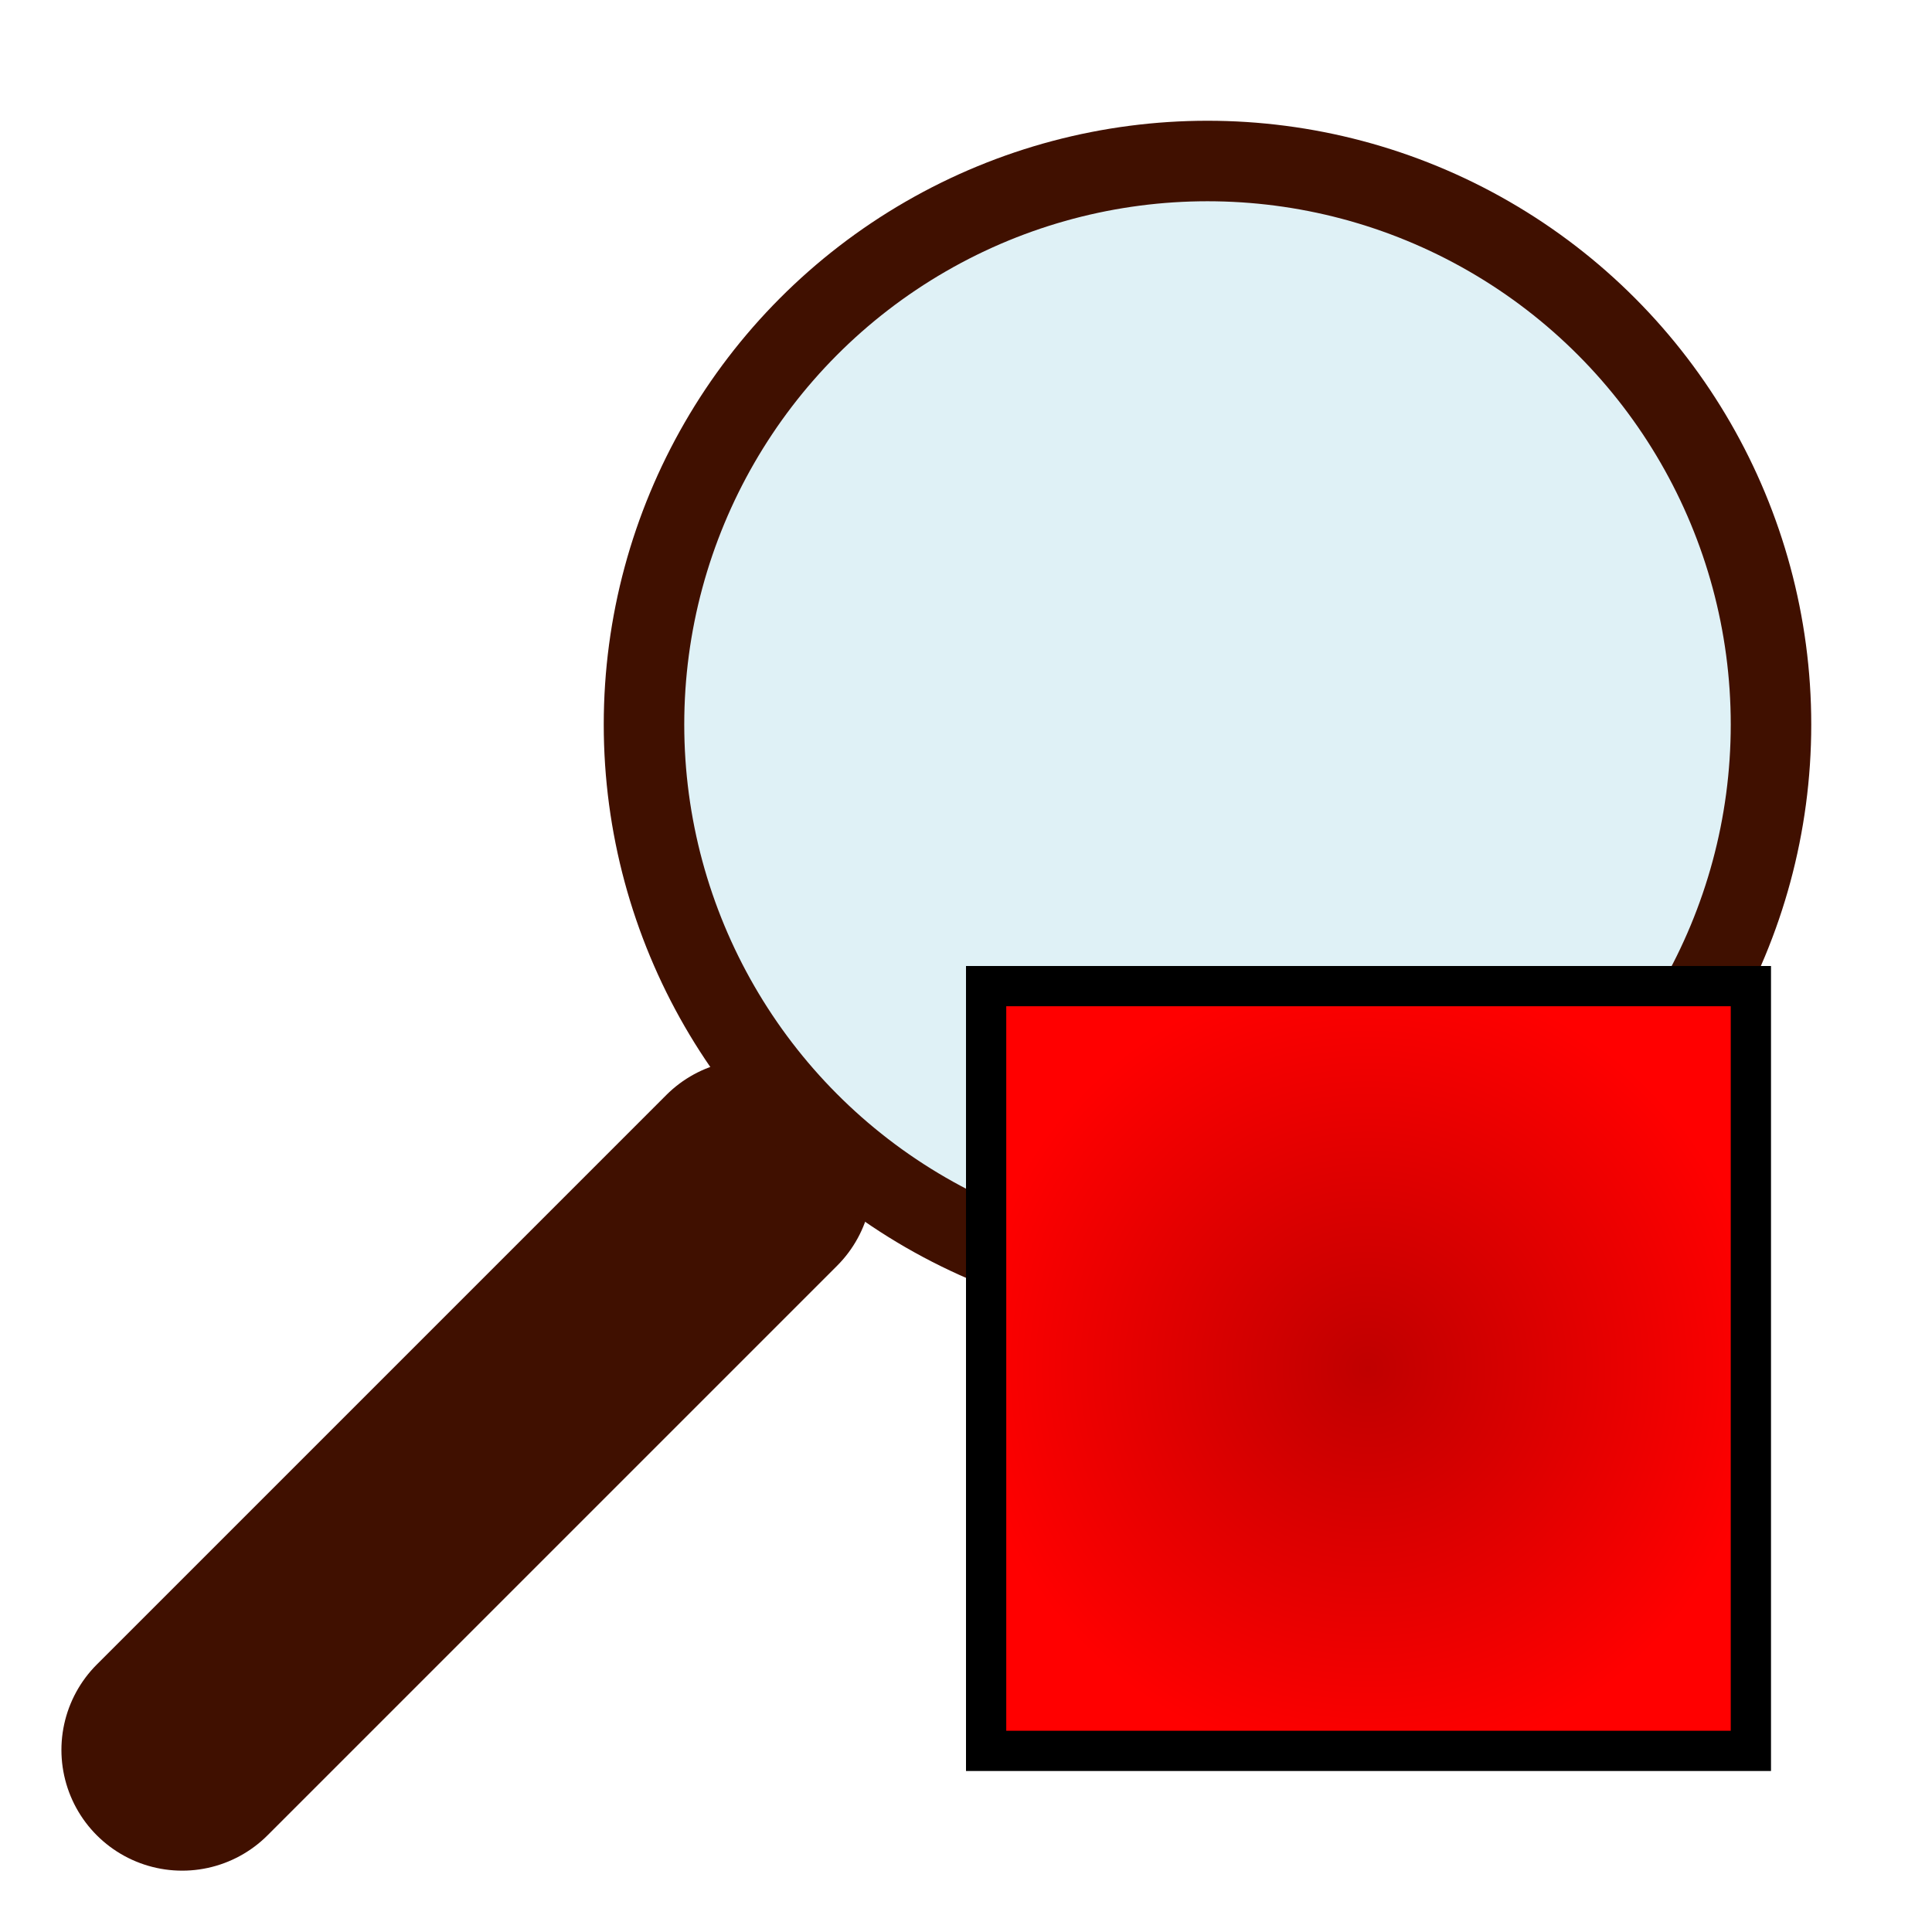 <?xml version="1.0" encoding="UTF-8" standalone="no"?>
<!-- Created with Inkscape (http://www.inkscape.org/) -->

<svg
   xmlns:dc="http://purl.org/dc/elements/1.1/"
   xmlns:cc="http://creativecommons.org/ns#"
   xmlns:rdf="http://www.w3.org/1999/02/22-rdf-syntax-ns#"
   xmlns:svg="http://www.w3.org/2000/svg"
   xmlns="http://www.w3.org/2000/svg"
   xmlns:xlink="http://www.w3.org/1999/xlink"
   xmlns:sodipodi="http://sodipodi.sourceforge.net/DTD/sodipodi-0.dtd"
   xmlns:inkscape="http://www.inkscape.org/namespaces/inkscape"
   width="24"
   height="24"
   viewBox="0 0 24 24"
   id="svg2"
   version="1.1"
   inkscape:version="0.91 r13725"
   sodipodi:docname="AnalysisStop.svg"
   inkscape:export-filename="/home/alex256/Рабочий стол/Chess256/Images_new/Glyphs/AnalysisStart.png"
   inkscape:export-xdpi="90"
   inkscape:export-ydpi="90">
  <defs
     id="defs4">
    <linearGradient
       inkscape:collect="always"
       id="linearGradient6530">
      <stop
         style="stop-color:#c00000;stop-opacity:1"
         offset="0"
         id="stop6532" />
      <stop
         style="stop-color:#ff0000;stop-opacity:1"
         offset="1"
         id="stop6534" />
    </linearGradient>
    <radialGradient
       inkscape:collect="always"
       xlink:href="#linearGradient6530"
       id="radialGradient6536"
       cx="15.689"
       cy="15.471"
       fx="15.689"
       fy="15.471"
       r="6.039"
       gradientTransform="matrix(0.82,0,0,0.818,4.128,4.344)"
       gradientUnits="userSpaceOnUse" />
  </defs>
  <sodipodi:namedview
     id="base"
     pagecolor="#ffffff"
     bordercolor="#666666"
     borderopacity="1.0"
     inkscape:pageopacity="0.0"
     inkscape:pageshadow="2"
     inkscape:zoom="11.313709"
     inkscape:cx="11.207518"
     inkscape:cy="9.4263528"
     inkscape:document-units="px"
     inkscape:current-layer="layer2"
     showgrid="false"
     units="px"
     inkscape:window-width="1301"
     inkscape:window-height="744"
     inkscape:window-x="65"
     inkscape:window-y="24"
     inkscape:window-maximized="1" />
  <g
     inkscape:label="Layer 1"
     inkscape:groupmode="layer"
     id="layer1"
     transform="translate(0,-1028.362)"
     style="display:inline"
     sodipodi:insensitive="true">
    <path
       style="fill:#401000;fill-opacity:1;fill-rule:evenodd;stroke:#401000;stroke-width:3;stroke-linecap:round;stroke-linejoin:miter;stroke-miterlimit:4;stroke-dasharray:none;stroke-opacity:1"
       d="m 2.263,1050.1 7.075,-7.075"
       id="path4230"
       inkscape:connector-curvature="0" />
    <ellipse
       style="opacity:1;fill:#afdde9;fill-opacity:0.392;stroke:#401000;stroke-width:1;stroke-linecap:round;stroke-linejoin:miter;stroke-miterlimit:4;stroke-dasharray:none;stroke-opacity:1"
       id="path4236"
       cx="15"
       cy="1037.362"
       ry="7"
       rx="7" />
  </g>
  <g
     inkscape:groupmode="layer"
     id="layer2"
     inkscape:label="Layer 2"
     style="display:inline">
    <rect
       style="opacity:1;fill:url(#radialGradient6536);fill-opacity:1;stroke:#000000;stroke-width:0.5;stroke-linecap:round;stroke-linejoin:miter;stroke-miterlimit:4;stroke-dasharray:none;stroke-opacity:1"
       id="rect6512"
       width="9.5"
       height="9.5"
       x="12.25"
       y="12.25" />
  </g>
</svg>
